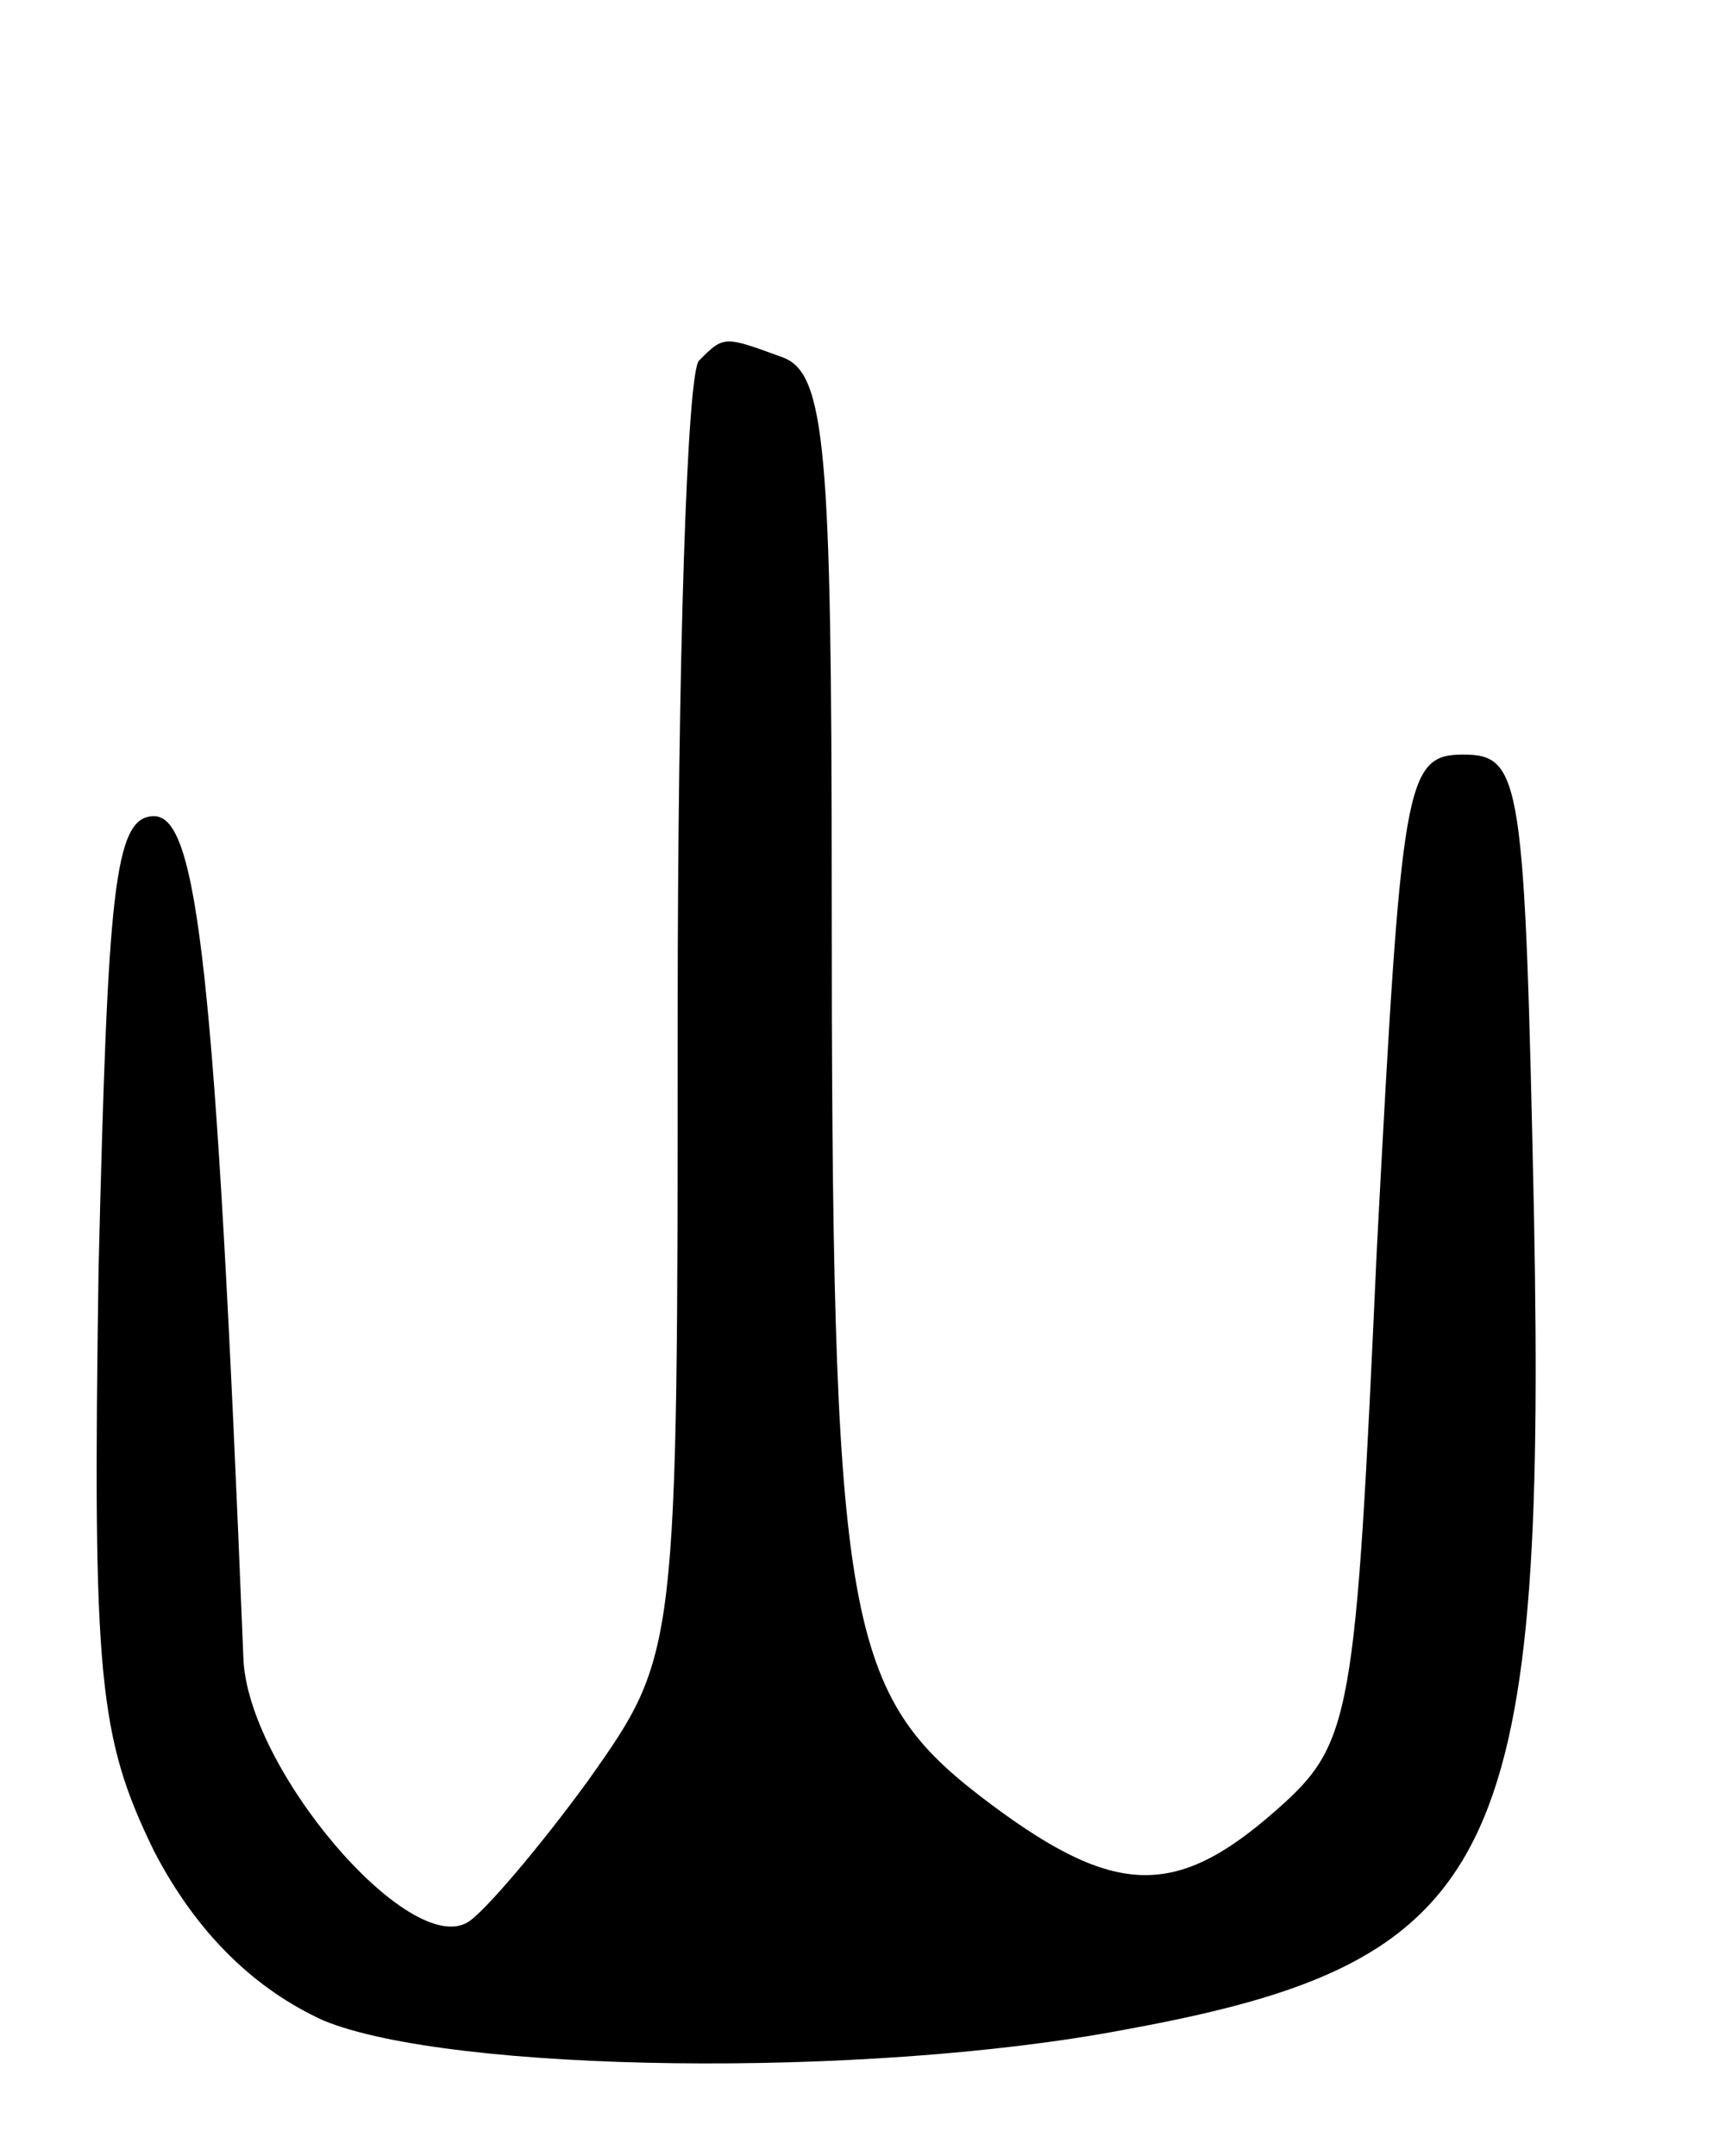 <svg version="1.0" xmlns="http://www.w3.org/2000/svg"
 width="56pt" height="70pt" viewBox="0 0 56 70"
 preserveAspectRatio="xMidYMid meet">
<g transform="translate(0,70) scale(0.1,-0.1)"
fill="#000000" stroke="none">
<path d="M227 583 c-4 -3 -7 -99 -7 -213 0 -207 0 -207 -29 -248 -16 -22 -34
-43 -39 -46 -19 -12 -72 50 -73 86 -9 224 -15 273 -29 273 -13 0 -15 -24 -18
-147 -2 -133 0 -152 18 -189 14 -27 33 -45 55 -55 41 -17 176 -19 260 -3 121
22 137 54 133 264 -3 142 -4 150 -23 150 -19 0 -20 -9 -28 -160 -7 -154 -8
-161 -33 -183 -33 -29 -53 -28 -96 5 -44 34 -48 59 -48 294 0 143 -2 168 -16
173 -19 7 -19 7 -27 -1z"/>
</g>
</svg>
